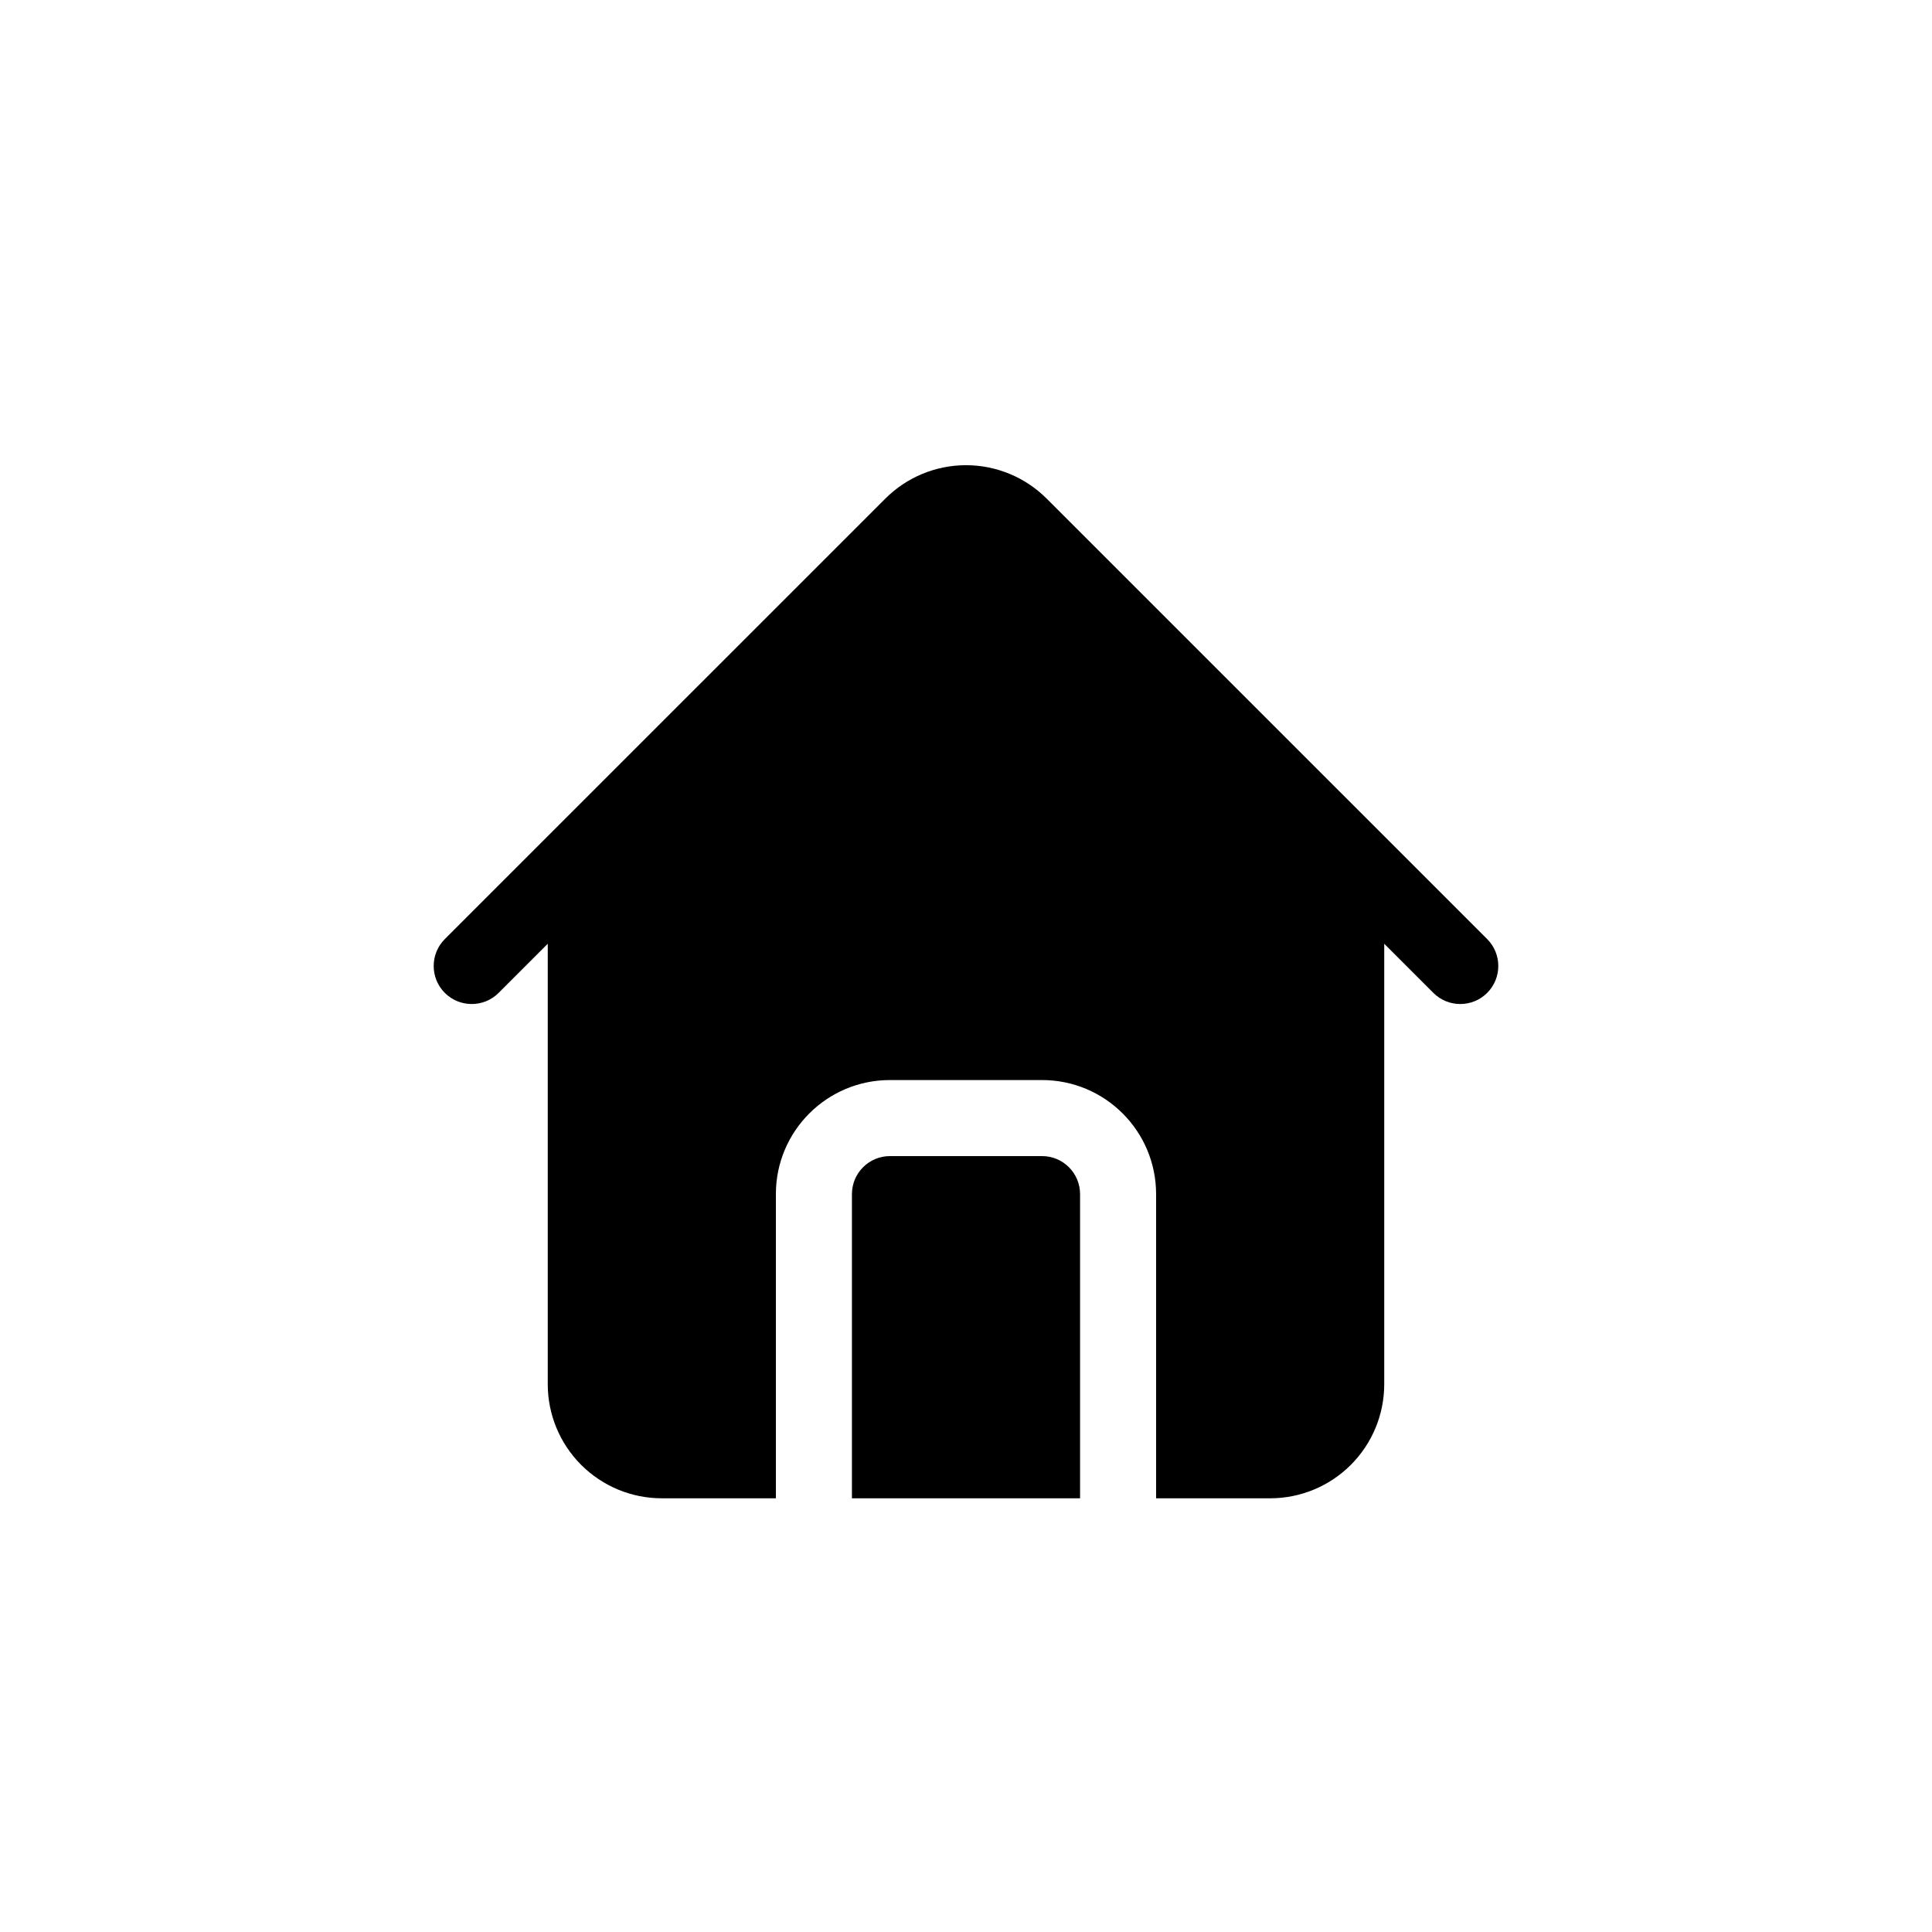 <?xml version="1.0" encoding="UTF-8"?>
<svg viewBox="0 0 1200 1200" xmlns="http://www.w3.org/2000/svg">
 <rect x="-120" y="-120" width="1440" height="1440" fill="#fff"/>
 <path d="m481.92 930.62h-70.848c-18.805 0-36.812-7.469-50.094-20.754-13.285-13.285-20.754-31.293-20.754-50.094v-273.59l-30.523 30.523c-9.211 9.211-24.207 9.211-33.418 0-9.211-9.211-9.211-24.207 0-33.418l273.62-273.59c13.285-13.285 31.293-20.754 50.094-20.754 18.805 0 36.812 7.469 50.094 20.754l273.62 273.59c9.211 9.211 9.211 24.207 0 33.418-9.211 9.211-24.207 9.211-33.418 0l-30.523-30.523v273.59c0 18.805-7.469 36.812-20.754 50.094-13.285 13.285-31.293 20.754-50.094 20.754h-70.848v-188.93c0-39.113-31.703-70.848-70.848-70.848h-94.465c-39.145 0-70.848 31.734-70.848 70.848zm188.93 0h-141.7v-188.93c0-13.047 10.566-23.617 23.617-23.617h94.465c13.047 0 23.617 10.566 23.617 23.617z" fill-rule="evenodd"/>
</svg>
